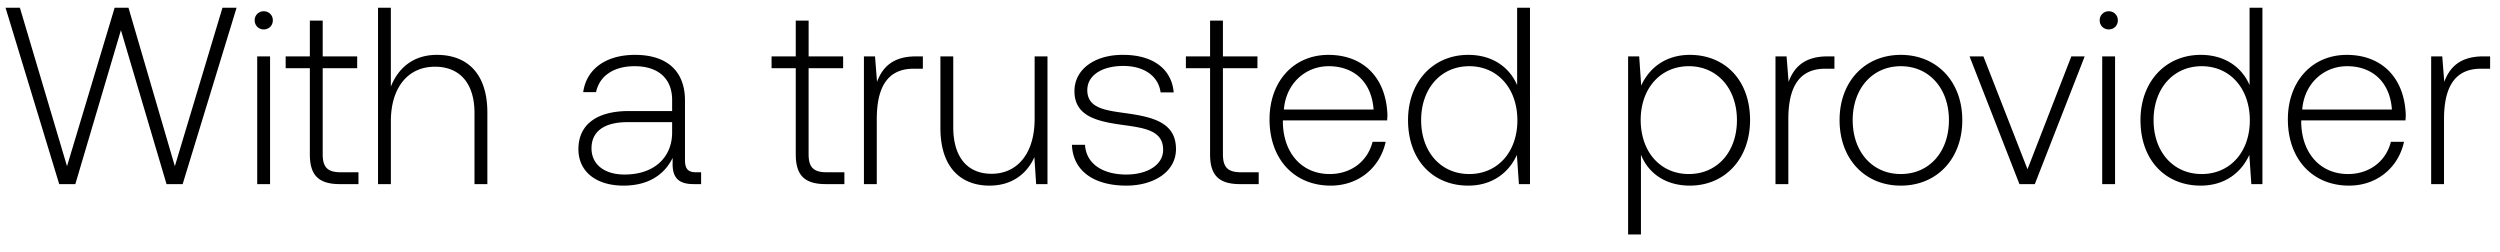 <svg width="129" height="13" viewBox="0 0 129 13" fill="none" xmlns="http://www.w3.org/2000/svg"><path d="M3.055 9.5h.832L6.24 1.557 8.593 9.5h.832L12.207.4h-.728L9.022 8.577 6.63.4h-.715L3.458 8.577 1.027.4H.286l2.769 9.1zM13.61 1.518c.26 0 .468-.195.468-.468a.458.458 0 00-.468-.468.458.458 0 00-.468.468c0 .273.208.468.468.468zM13.272 9.5h.663V2.909h-.663V9.5zm2.716-1.534c0 1.053.429 1.534 1.547 1.534h.962v-.611h-.91c-.69 0-.936-.26-.936-.936V3.52h1.78v-.611h-1.78V1.063h-.663v1.846H14.74v.611h1.248v4.446zm6.56-5.135c-1.235 0-2.002.689-2.38 1.638V.4h-.662v9.1h.663V6.25c0-1.716.87-2.808 2.275-2.808 1.26 0 2.04.832 2.04 2.392V9.5h.664V5.808c0-2.08-1.105-2.977-2.6-2.977zM35.93 8.889c-.39 0-.585-.13-.585-.637V5.184c0-1.508-.923-2.353-2.574-2.353-1.508 0-2.51.728-2.678 1.924h.663c.169-.806.87-1.339 1.989-1.339 1.235 0 1.937.65 1.937 1.742v.572h-2.236c-1.69 0-2.6.728-2.6 1.963 0 1.17.923 1.885 2.327 1.885 1.339 0 2.132-.611 2.535-1.43v.234c-.026.78.299 1.118 1.079 1.118h.39v-.611h-.247zm-1.248-2.054c0 1.261-.897 2.171-2.457 2.171-1.053 0-1.703-.533-1.703-1.352 0-.871.65-1.352 1.872-1.352h2.288v.533zm6.38 1.131c0 1.053.428 1.534 1.546 1.534h.962v-.611h-.91c-.689 0-.936-.26-.936-.936V3.52h1.781v-.611h-1.78V1.063h-.664v1.846h-1.248v.611h1.248v4.446zm6.208-5.057c-1.222 0-1.742.585-2.015 1.313l-.104-1.313h-.572V9.5h.663V6.159c0-1.339.35-2.613 1.898-2.613h.48v-.637h-.35zm6.117 3.237c0 1.729-.858 2.821-2.223 2.821-1.222 0-1.976-.832-1.976-2.405V2.909h-.663v3.692c0 2.067 1.08 2.977 2.535 2.977 1.17 0 1.937-.624 2.314-1.469l.091 1.391h.585V2.909h-.663v3.237zm1.925 1.326c.052 1.365 1.157 2.106 2.808 2.106 1.417 0 2.561-.715 2.561-1.885 0-1.391-1.222-1.664-2.639-1.859-1.027-.143-1.937-.26-1.937-1.183 0-.754.741-1.248 1.86-1.248 1.052 0 1.806.507 1.923 1.365h.676c-.117-1.287-1.17-1.937-2.6-1.937-1.469-.013-2.522.741-2.522 1.872 0 1.326 1.222 1.573 2.574 1.755 1.105.156 2.002.299 2.002 1.274 0 .78-.819 1.274-1.898 1.274-1.26 0-2.08-.585-2.132-1.534h-.676zm7.128.494c0 1.053.429 1.534 1.547 1.534h.962v-.611h-.91c-.689 0-.936-.26-.936-.936V3.52h1.781v-.611h-1.781V1.063h-.663v1.846h-1.248v.611h1.248v4.446zm6.227 1.612c1.443 0 2.548-.936 2.834-2.262h-.676c-.26 1.027-1.131 1.664-2.21 1.664-1.47 0-2.392-1.118-2.418-2.652v-.117h5.382c0-.091.013-.195.013-.273-.065-1.963-1.274-3.107-3.042-3.107-1.807 0-3.042 1.378-3.042 3.328 0 2.067 1.287 3.419 3.159 3.419zm-2.418-3.926c.104-1.339 1.105-2.236 2.314-2.236 1.287 0 2.21.793 2.314 2.236h-4.628zm12.035-1.261c-.403-.936-1.287-1.56-2.522-1.56-1.807 0-3.107 1.378-3.107 3.367 0 2.08 1.3 3.38 3.107 3.38 1.235 0 2.093-.663 2.51-1.586l.103 1.508h.572V.4h-.663v3.991zm-2.47 4.589c-1.469 0-2.483-1.144-2.483-2.782 0-1.625 1.014-2.782 2.483-2.782 1.47 0 2.483 1.157 2.483 2.795 0 1.625-1.014 2.769-2.483 2.769zm11.382-6.149c-1.236 0-2.093.663-2.51 1.586l-.104-1.508h-.572V12.1h.663V7.979c.377.962 1.275 1.599 2.522 1.599 1.808 0 3.108-1.378 3.108-3.38 0-2.067-1.3-3.367-3.108-3.367zm-.052 6.149c-1.47 0-2.484-1.144-2.484-2.795 0-1.612 1.014-2.769 2.484-2.769 1.468 0 2.482 1.157 2.482 2.782 0 1.638-1.014 2.782-2.483 2.782zm7.162-6.071c-1.222 0-1.742.585-2.015 1.313l-.104-1.313h-.572V9.5h.663V6.159c0-1.339.351-2.613 1.898-2.613h.481v-.637h-.351zm3.776 6.669c1.859 0 3.172-1.378 3.172-3.38 0-1.989-1.313-3.367-3.172-3.367-1.86 0-3.16 1.378-3.16 3.367 0 2.002 1.3 3.38 3.16 3.38zm0-.598c-1.47 0-2.483-1.144-2.483-2.782 0-1.625 1.014-2.782 2.483-2.782s2.483 1.157 2.483 2.782c0 1.638-1.014 2.782-2.483 2.782zm6.121.52h.793l2.574-6.591h-.689l-2.262 5.824-2.275-5.824h-.715l2.574 6.591zm4.609-7.982c.26 0 .468-.195.468-.468a.458.458 0 00-.468-.468.458.458 0 00-.468.468c0 .273.208.468.468.468zm-.338 7.982h.663V2.909h-.663V9.5zm7.604-5.109c-.403-.936-1.287-1.56-2.522-1.56-1.807 0-3.107 1.378-3.107 3.367 0 2.08 1.3 3.38 3.107 3.38 1.235 0 2.093-.663 2.509-1.586l.104 1.508h.572V.4h-.663v3.991zm-2.47 4.589c-1.469 0-2.483-1.144-2.483-2.782 0-1.625 1.014-2.782 2.483-2.782s2.483 1.157 2.483 2.795c0 1.625-1.014 2.769-2.483 2.769zm7.605.598c1.443 0 2.548-.936 2.834-2.262h-.676c-.26 1.027-1.131 1.664-2.21 1.664-1.469 0-2.392-1.118-2.418-2.652v-.117h5.382c0-.091.013-.195.013-.273-.065-1.963-1.274-3.107-3.042-3.107-1.807 0-3.042 1.378-3.042 3.328 0 2.067 1.287 3.419 3.159 3.419zm-2.418-3.926c.104-1.339 1.105-2.236 2.314-2.236 1.287 0 2.21.793 2.314 2.236h-4.628zm9.344-2.743c-1.222 0-1.742.585-2.015 1.313l-.104-1.313h-.572V9.5h.663V6.159c0-1.339.351-2.613 1.898-2.613h.481v-.637h-.351z" fill="#000"/></svg>